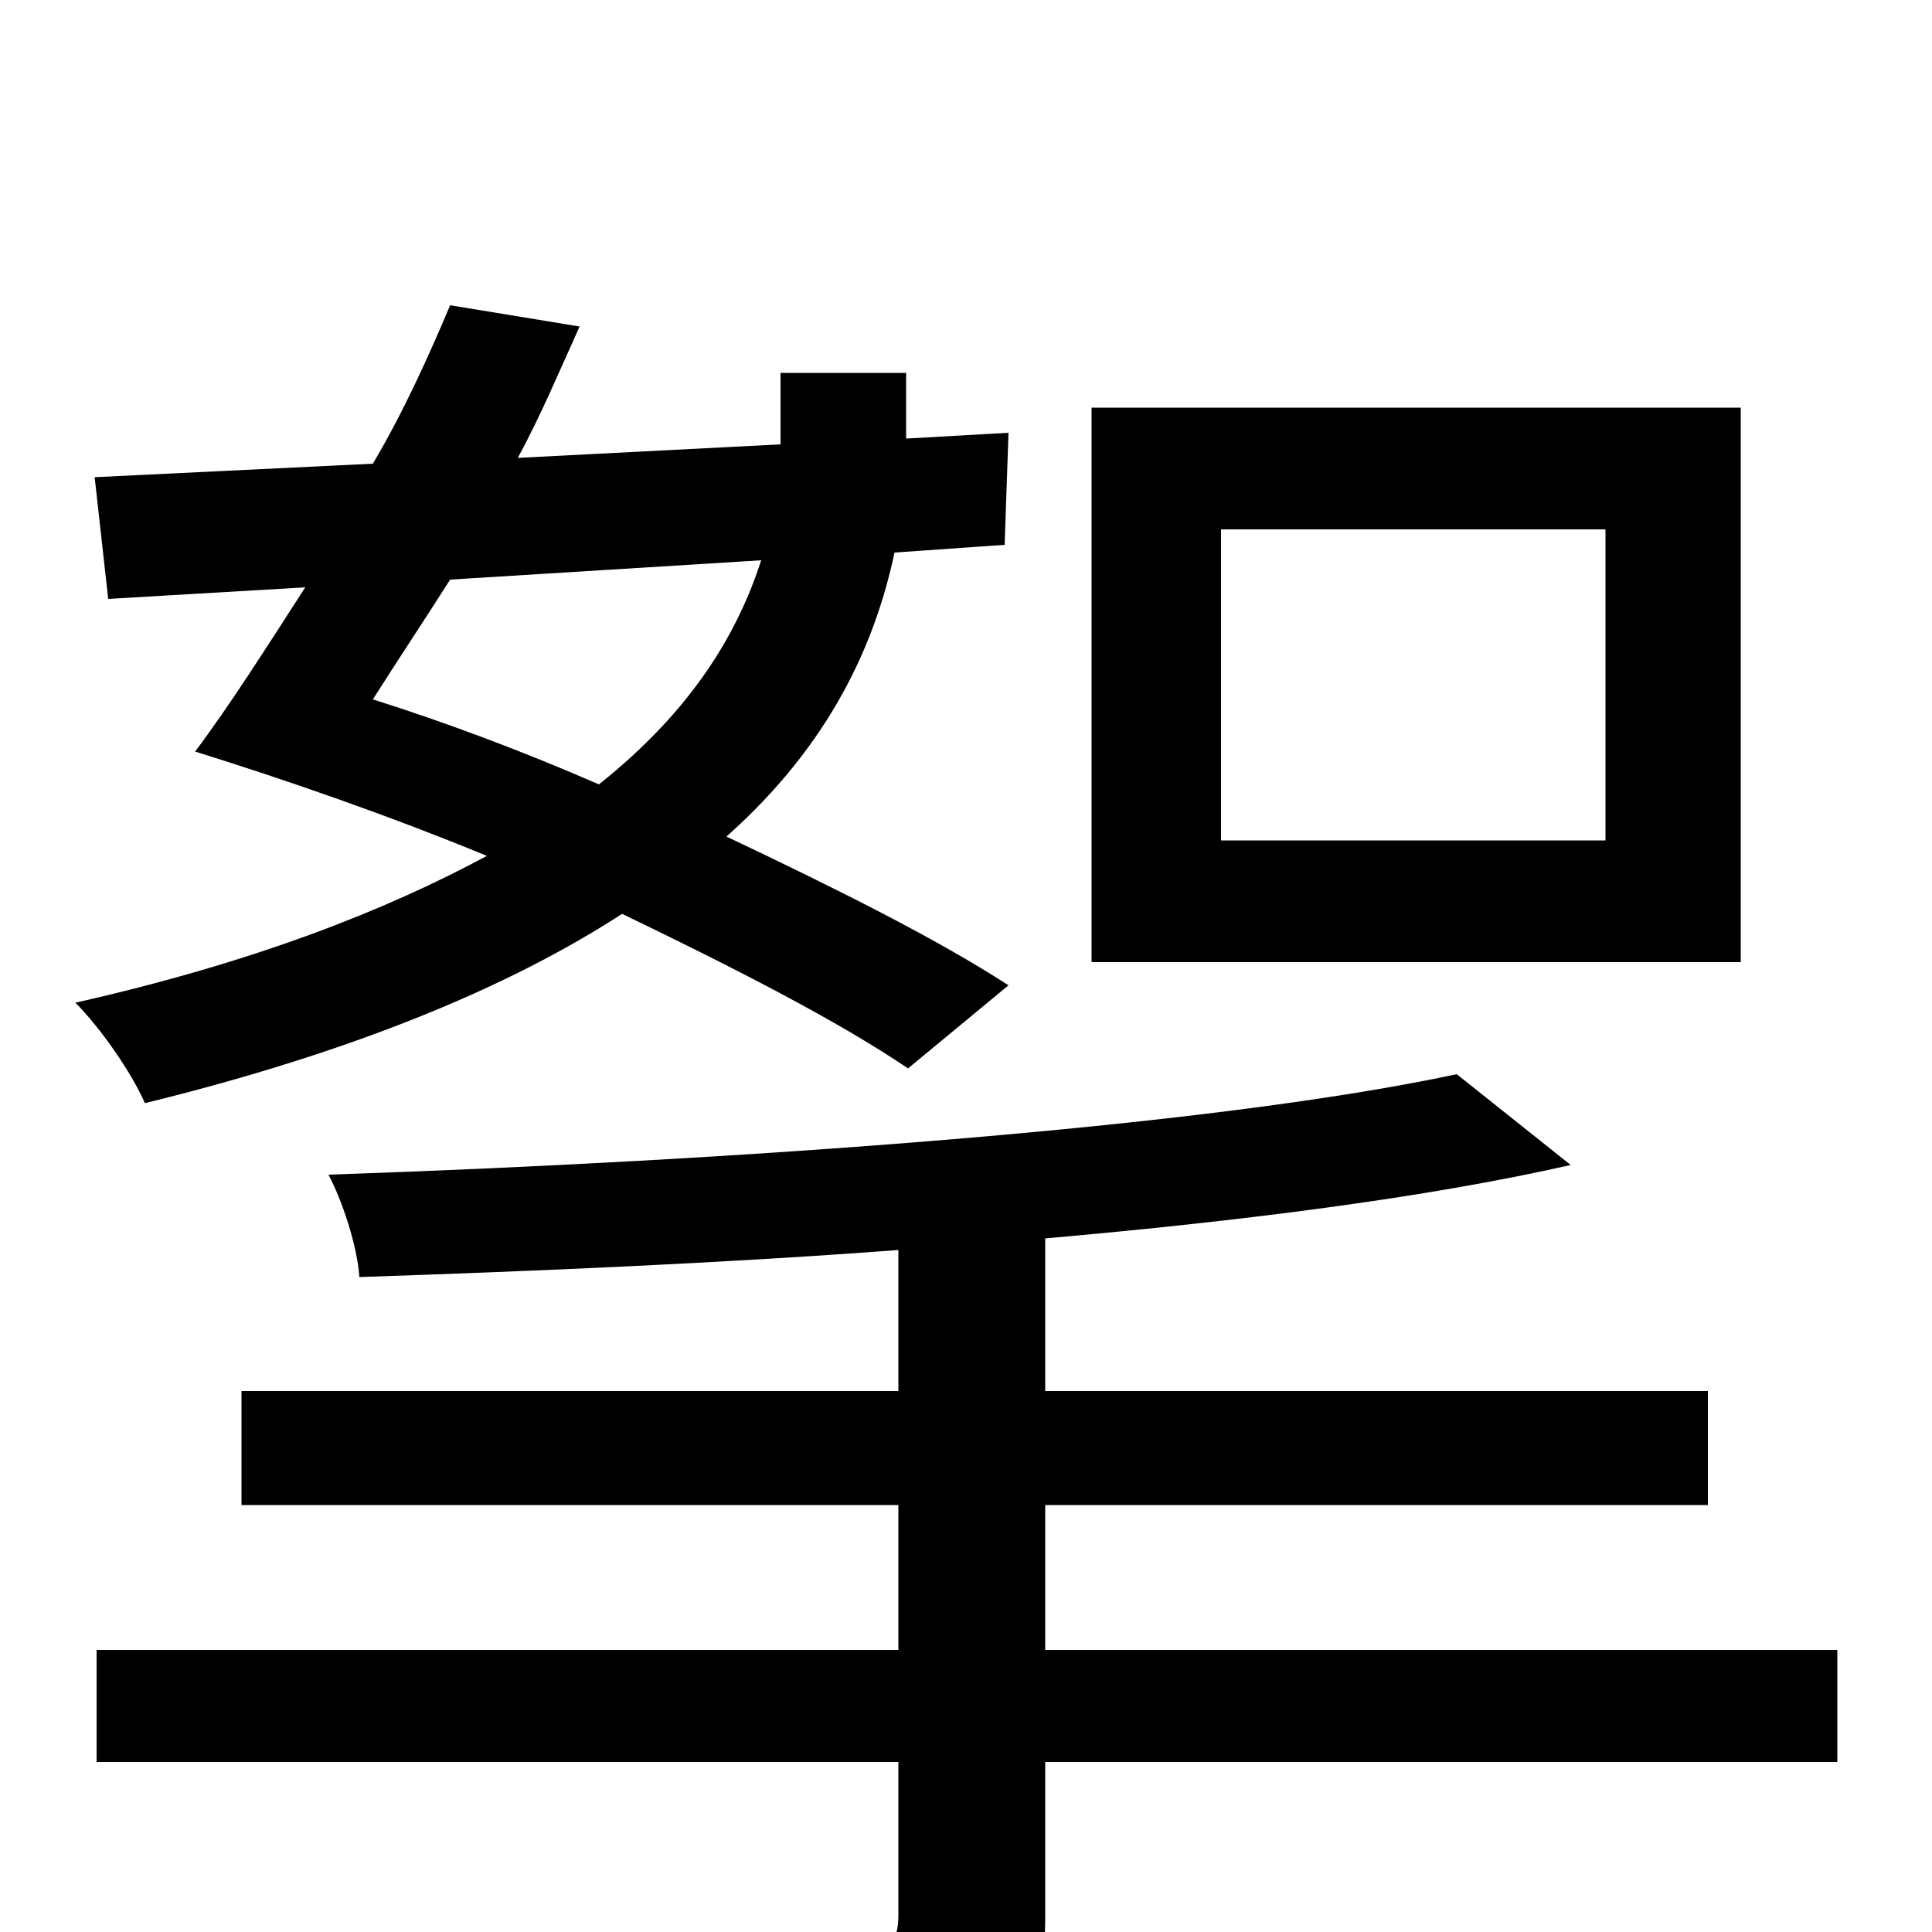 <svg xmlns="http://www.w3.org/2000/svg" viewBox="0 -1000 1000 1000">
	<path fill="#000000" d="M831 -565H632V-726H831ZM901 -789H565V-502H901ZM394 -710C382 -673 359 -633 310 -594C271 -611 231 -626 193 -638C205 -657 219 -678 233 -700ZM522 -490C485 -514 433 -540 376 -567C430 -615 453 -667 463 -714L520 -718L522 -776L469 -773V-784V-807H404V-786C404 -781 404 -775 404 -770L268 -763C280 -785 290 -809 300 -831L233 -842C222 -816 209 -787 193 -760L49 -753L56 -690L158 -696C138 -665 119 -635 101 -611C149 -596 201 -578 252 -557C200 -529 132 -502 39 -481C52 -468 68 -445 75 -429C185 -456 265 -490 322 -527C380 -499 433 -472 470 -447ZM951 -146H541V-221H884V-280H541V-359C643 -368 738 -380 813 -397L754 -444C623 -416 377 -399 170 -392C177 -379 185 -355 186 -339C275 -342 372 -346 465 -353V-280H125V-221H465V-146H50V-88H465V-9C465 6 460 11 442 11C425 12 364 12 298 10C309 30 321 57 325 77C411 77 465 77 498 66C531 54 541 36 541 -8V-88H951Z"/>
</svg>